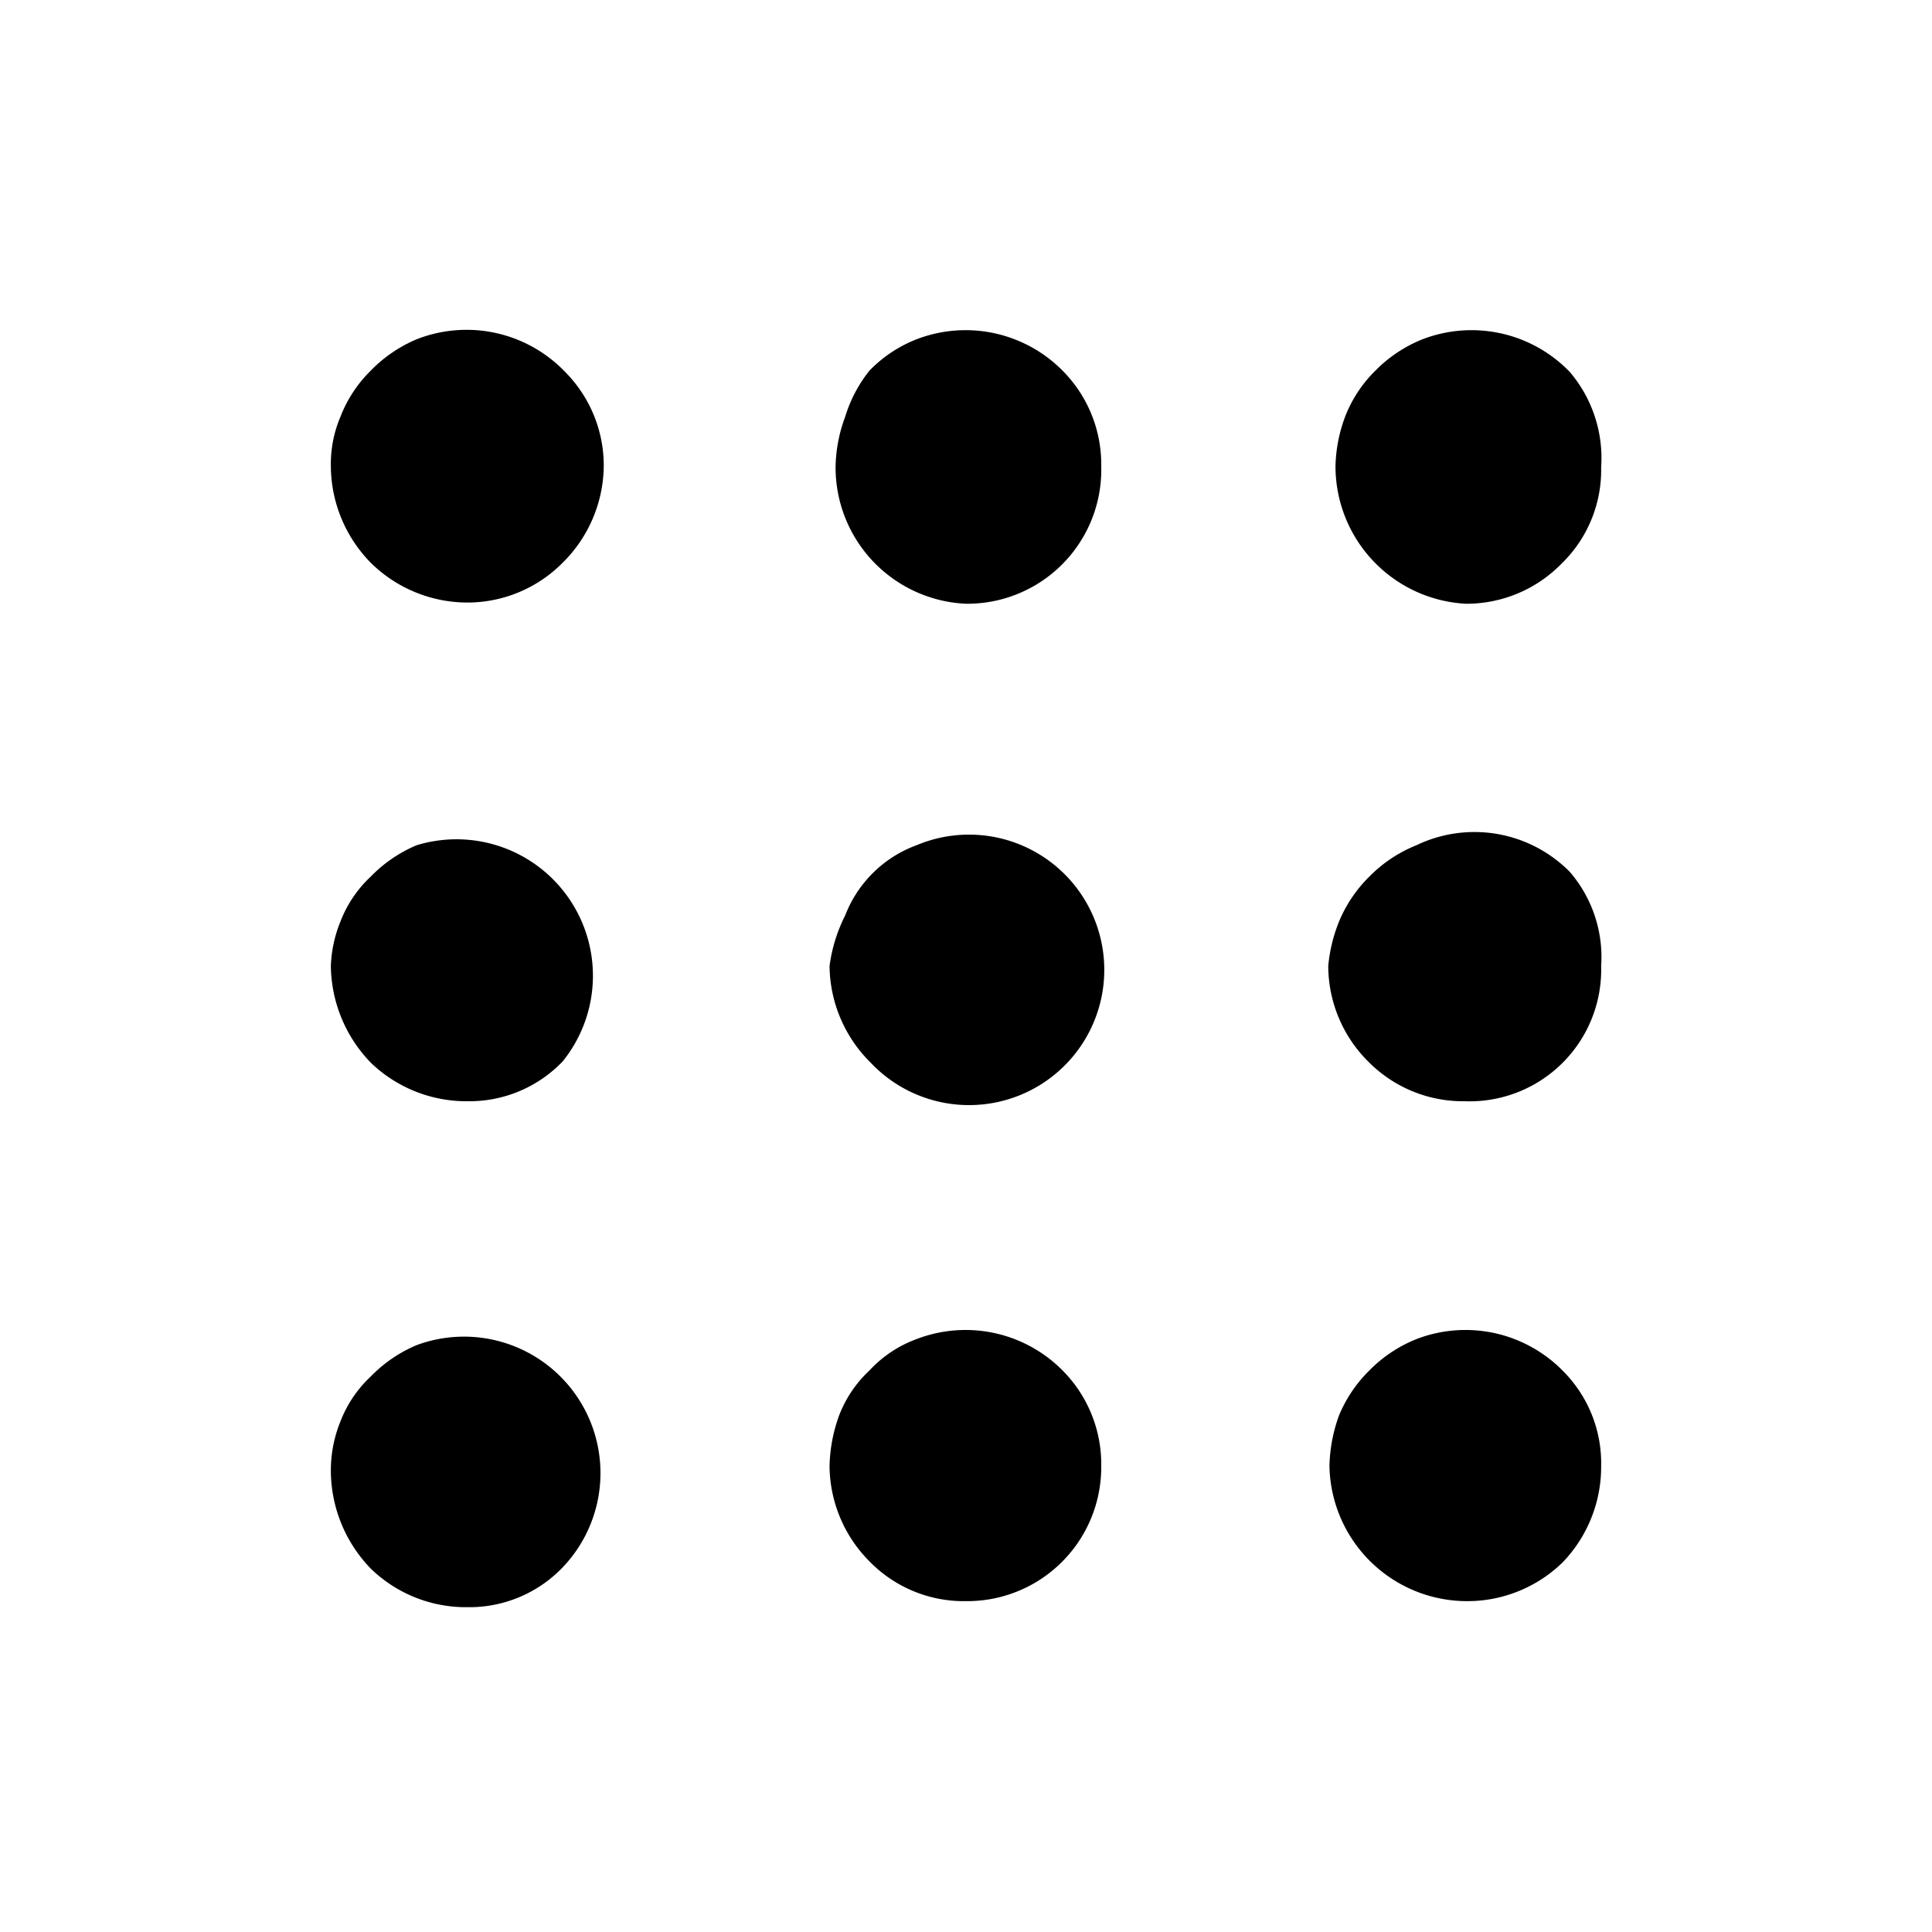 <svg xmlns="http://www.w3.org/2000/svg" viewBox="0 0 16 16">
  <path d="M3.45 7a1.15 1.15 0 0 0-.38.26 1 1 0 0 0-.25.37 1.08 1.08 0 0 0-.08.37 1.17 1.17 0 0 0 .33.8 1.14 1.14 0 0 0 .8.32 1.07 1.07 0 0 0 .79-.33A1.13 1.13 0 0 0 3.45 7Zm0 4.14a1.15 1.15 0 0 0-.38.26 1 1 0 0 0-.25.37 1.08 1.08 0 0 0-.08.42 1.17 1.17 0 0 0 .33.8 1.13 1.13 0 0 0 .8.32 1.07 1.07 0 0 0 .79-.33 1.13 1.13 0 0 0-1.21-1.84ZM12.14 5a1.1 1.1 0 0 0 .79-.33 1.08 1.08 0 0 0 .33-.8 1.1 1.1 0 0 0-.26-.79 1.13 1.13 0 0 0-1.22-.27 1.14 1.14 0 0 0-.39.26 1.08 1.08 0 0 0-.25.38 1.24 1.24 0 0 0-.08.41A1.14 1.14 0 0 0 12.14 5ZM3.45 2.81a1.15 1.15 0 0 0-.38.26 1.08 1.08 0 0 0-.25.38 1 1 0 0 0-.08.41 1.15 1.15 0 0 0 .33.8 1.14 1.14 0 0 0 .8.33 1.11 1.11 0 0 0 .79-.33 1.14 1.14 0 0 0 .34-.8 1.1 1.1 0 0 0-.32-.78 1.13 1.13 0 0 0-1.23-.27ZM11.73 7a1.14 1.14 0 0 0-.39.26 1.13 1.13 0 0 0-.25.37A1.3 1.3 0 0 0 11 8a1.12 1.12 0 0 0 .34.8 1.1 1.1 0 0 0 .79.32A1.09 1.09 0 0 0 13.26 8a1.08 1.08 0 0 0-.26-.78A1.11 1.11 0 0 0 11.73 7Zm-4.14 4.09a1 1 0 0 0-.39.26 1 1 0 0 0-.25.37 1.3 1.3 0 0 0-.08.42 1.13 1.13 0 0 0 .33.79 1.09 1.09 0 0 0 .8.33 1.11 1.11 0 0 0 1.12-1.12 1.1 1.1 0 0 0-.31-.78 1.13 1.13 0 0 0-1.22-.27Zm0-8.28a1.1 1.1 0 0 0-.39.26 1.14 1.14 0 0 0-.2.38 1.24 1.24 0 0 0-.08.41A1.13 1.13 0 0 0 8 5a1.11 1.11 0 0 0 1.12-1.14 1.1 1.1 0 0 0-.31-.78 1.13 1.13 0 0 0-1.22-.27Zm4.14 8.28a1.14 1.14 0 0 0-.39.26 1.13 1.13 0 0 0-.25.37 1.3 1.3 0 0 0-.08.42 1.14 1.14 0 0 0 1.13 1.12 1.13 1.13 0 0 0 .8-.32 1.14 1.14 0 0 0 .32-.8 1.08 1.08 0 0 0-.31-.78 1.13 1.13 0 0 0-1.22-.27ZM7.59 7a1 1 0 0 0-.39.26 1 1 0 0 0-.2.32 1.3 1.3 0 0 0-.13.42 1.14 1.14 0 0 0 .34.8A1.12 1.12 0 1 0 7.59 7Z"/>
</svg>
